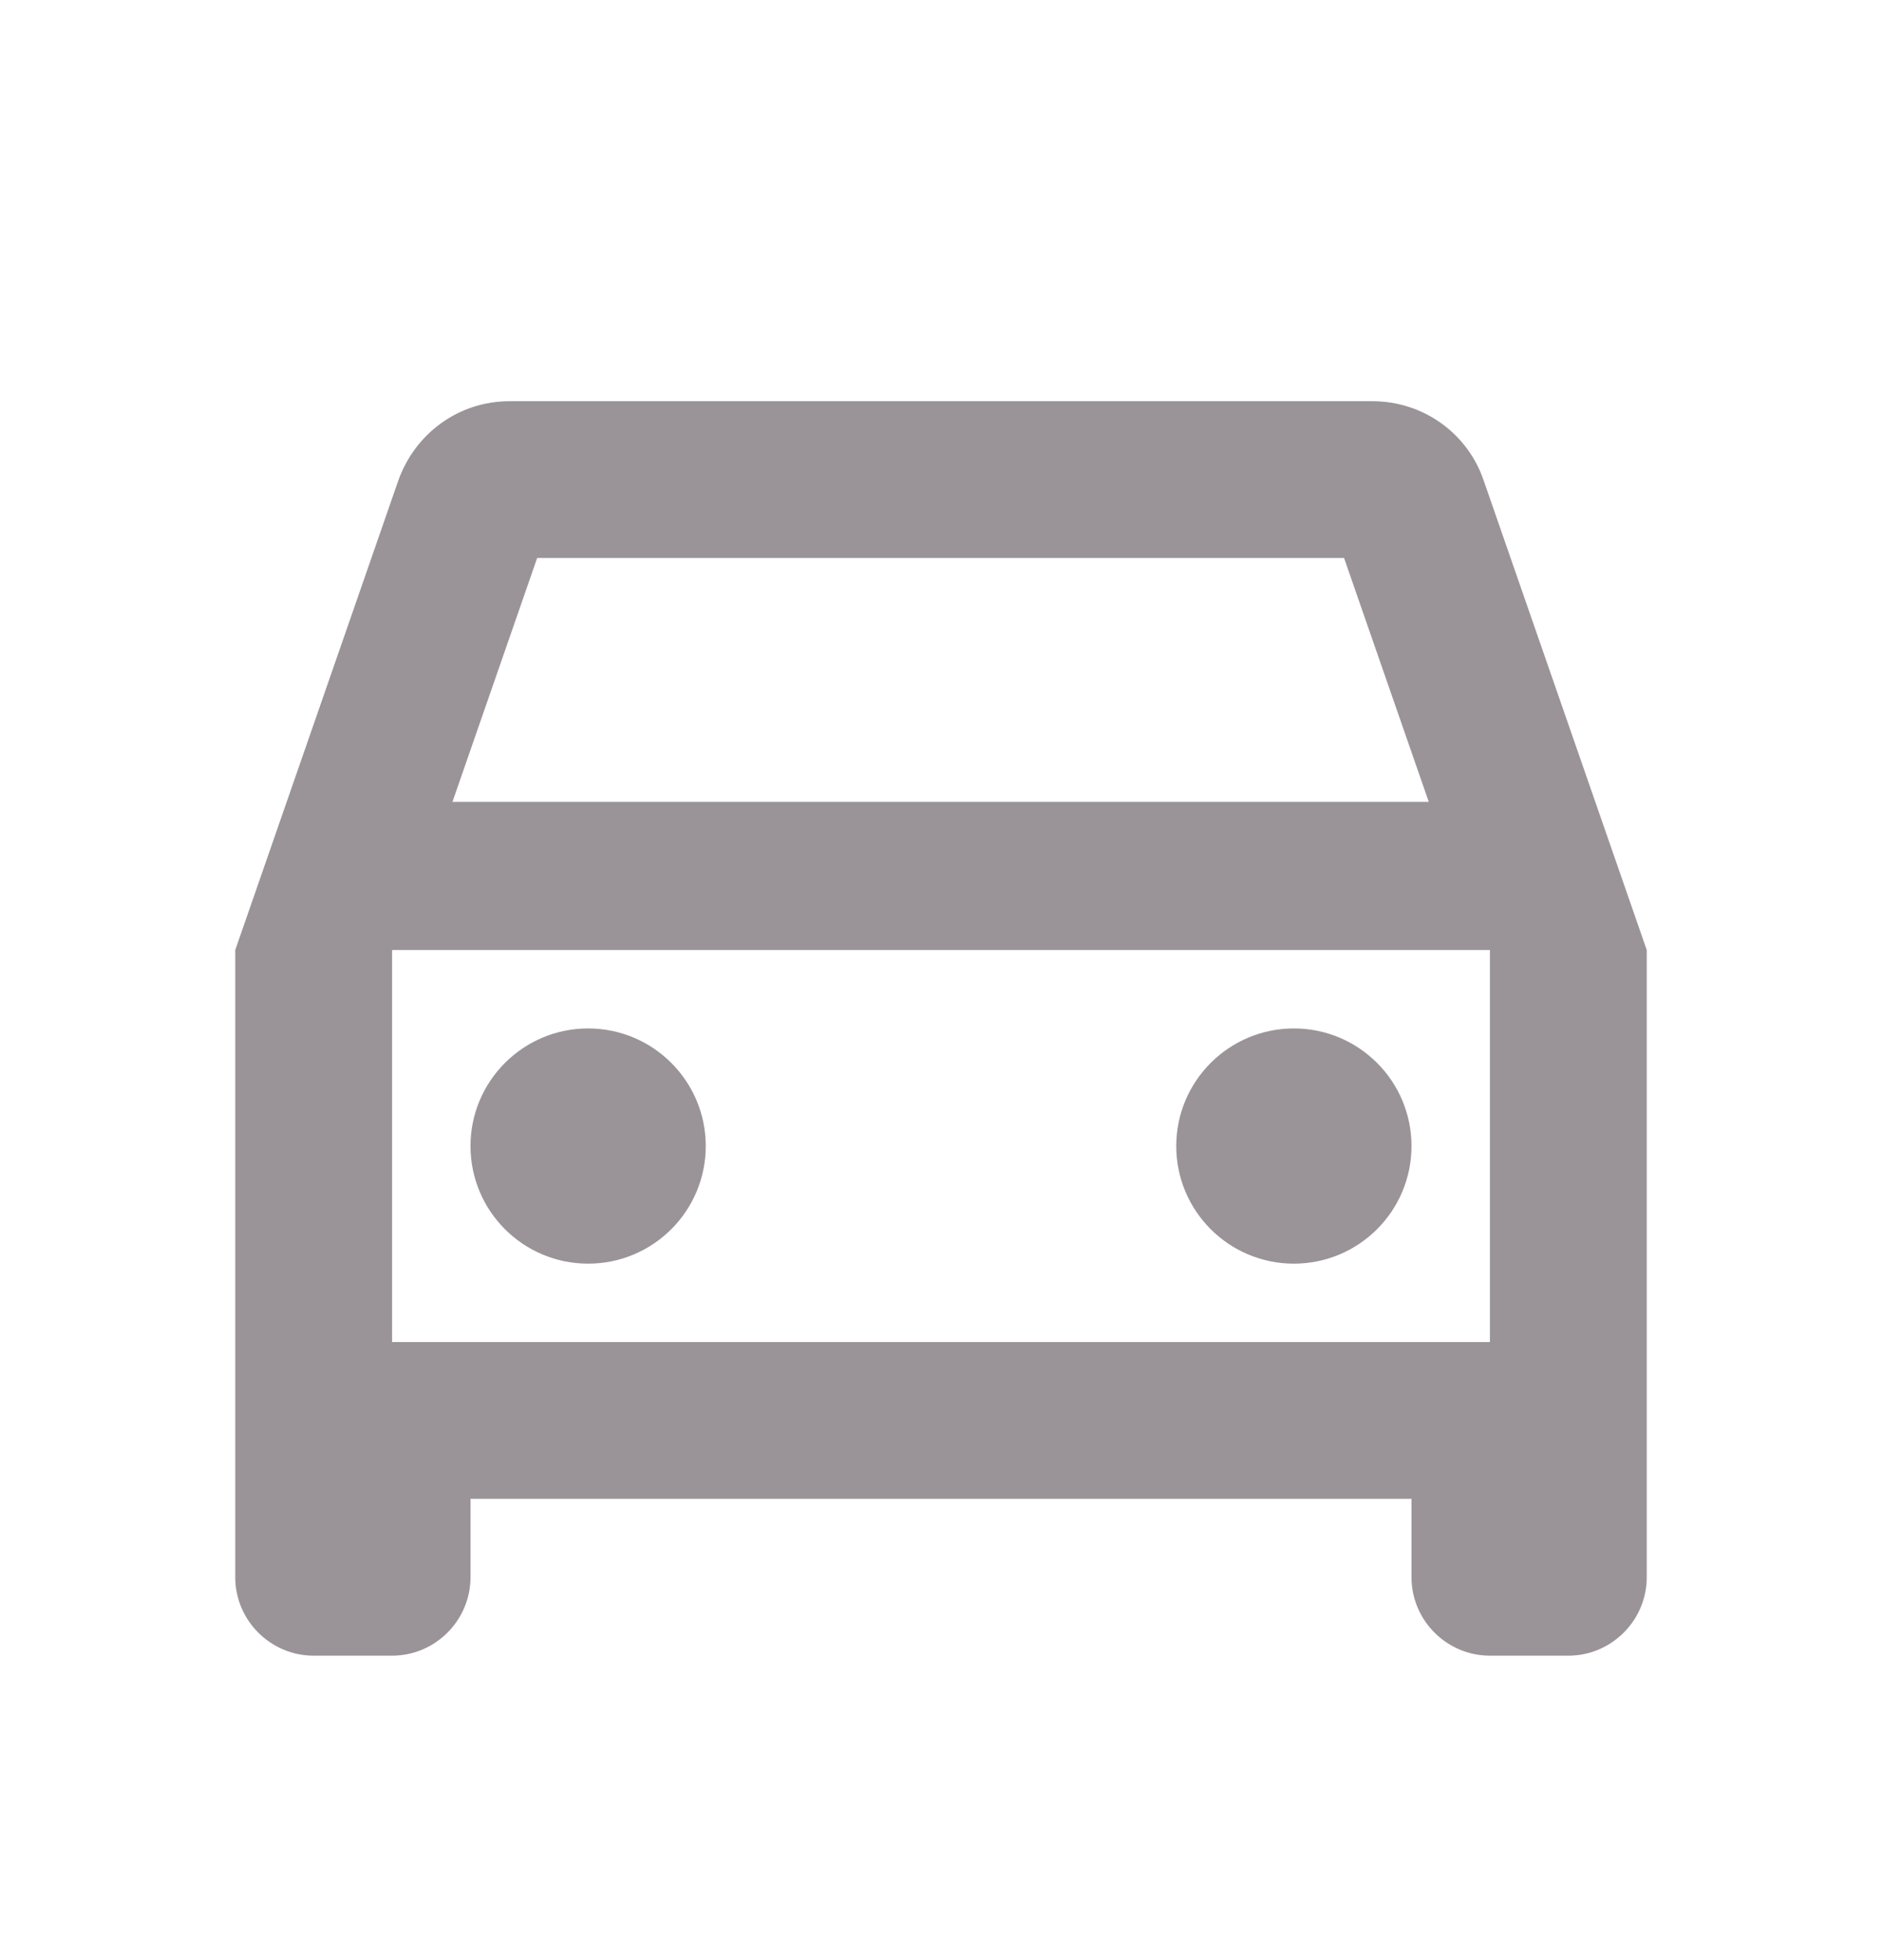 <svg width="24" height="25" viewBox="0 0 24 25" fill="none" xmlns="http://www.w3.org/2000/svg">
<path d="M18.92 6.127C18.72 5.537 18.16 5.117 17.5 5.117H6.5C5.84 5.117 5.29 5.537 5.08 6.127L3 12.117V20.117C3 20.667 3.45 21.117 4 21.117H5C5.55 21.117 6 20.667 6 20.117V19.117H18V20.117C18 20.667 18.45 21.117 19 21.117H20C20.55 21.117 21 20.667 21 20.117V12.117L18.92 6.127ZM6.85 7.117H17.14L18.22 10.227H5.77L6.85 7.117ZM19 17.117H5V12.117H19V17.117Z" fill="#9A9499"/>
<path d="M7.5 16.117C8.328 16.117 9 15.446 9 14.617C9 13.789 8.328 13.117 7.5 13.117C6.672 13.117 6 13.789 6 14.617C6 15.446 6.672 16.117 7.5 16.117Z" fill="#9A9499"/>
<path d="M16.5 16.117C17.328 16.117 18 15.446 18 14.617C18 13.789 17.328 13.117 16.5 13.117C15.672 13.117 15 13.789 15 14.617C15 15.446 15.672 16.117 16.5 16.117Z" fill="#9A9499"/>
</svg>
